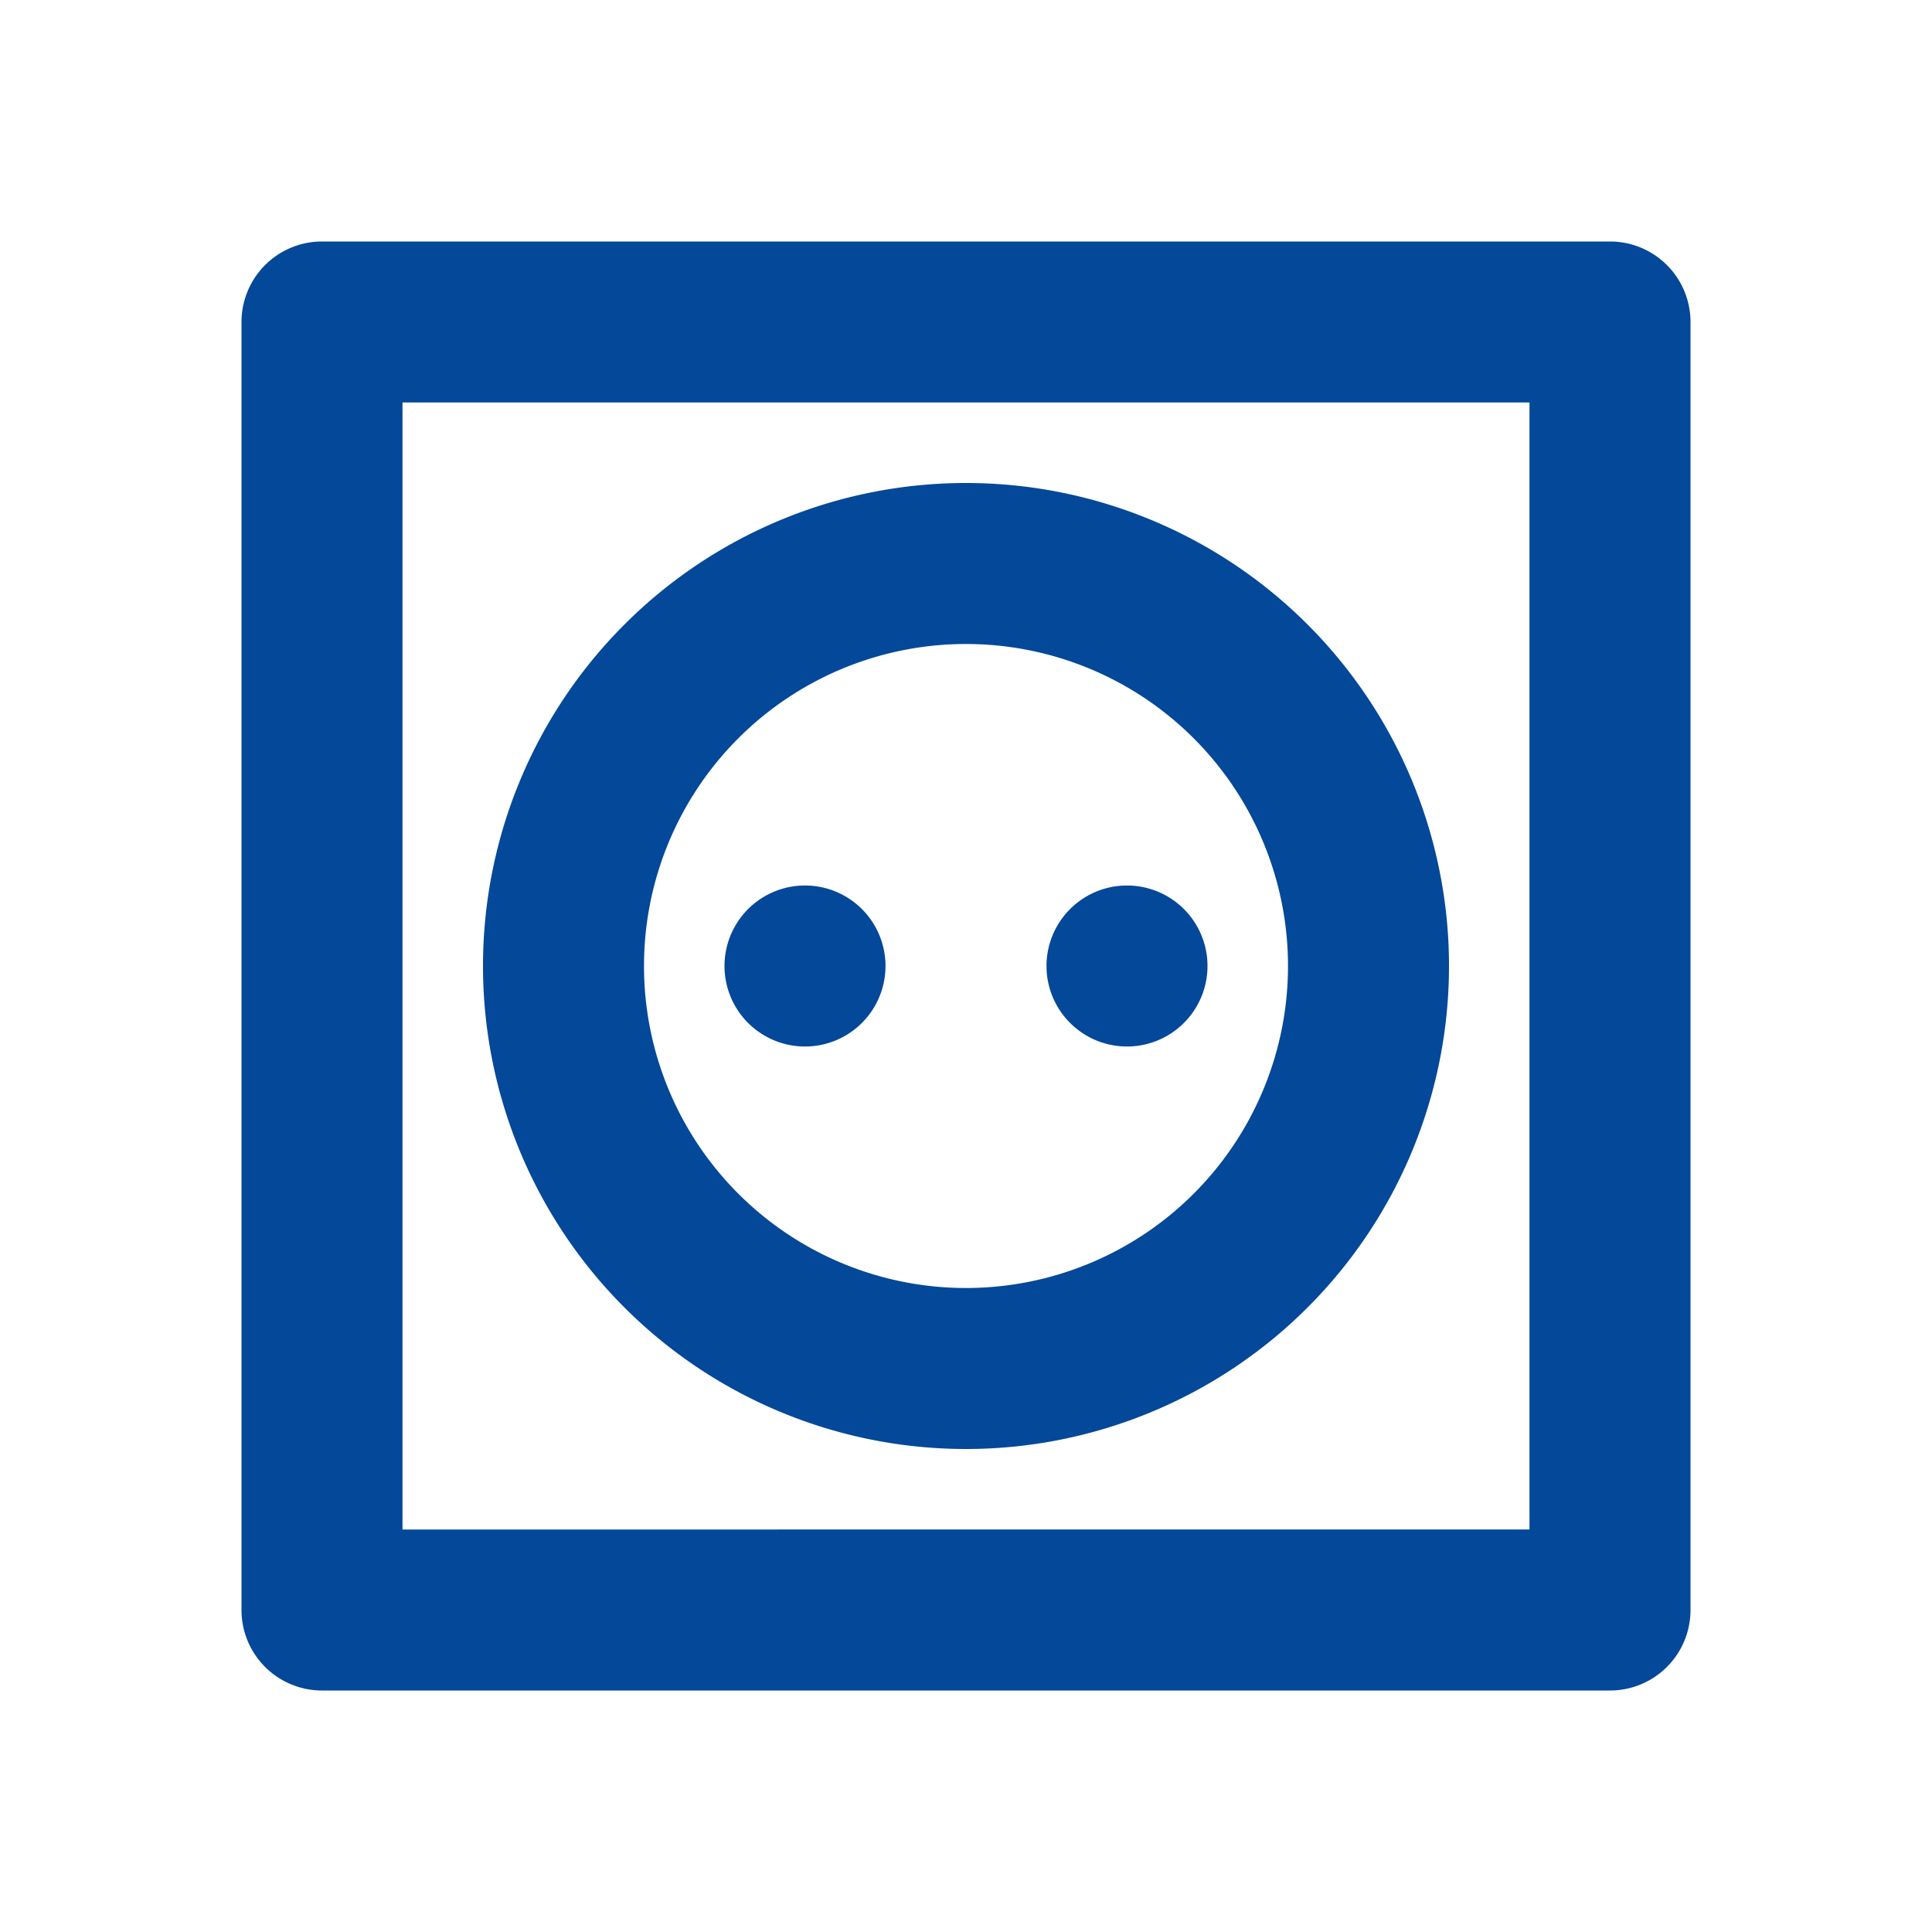 <svg width="24" height="24" fill="none" xmlns="http://www.w3.org/2000/svg"><path fill-rule="evenodd" clip-rule="evenodd" d="M5 19V5h14v14H5zM3 4a1 1 0 0 1 1-1h16a1 1 0 0 1 1 1v16a1 1 0 0 1-1 1H4a1 1 0 0 1-1-1V4zm9 12a4 4 0 1 1 0-8 4 4 0 0 1 0 8zm-6-4a6 6 0 1 1 12 0 6 6 0 0 1-12 0zm5 0a1 1 0 1 1-2 0 1 1 0 0 1 2 0zm3 1a1 1 0 1 0 0-2 1 1 0 0 0 0 2z" fill="#034899"/></svg>